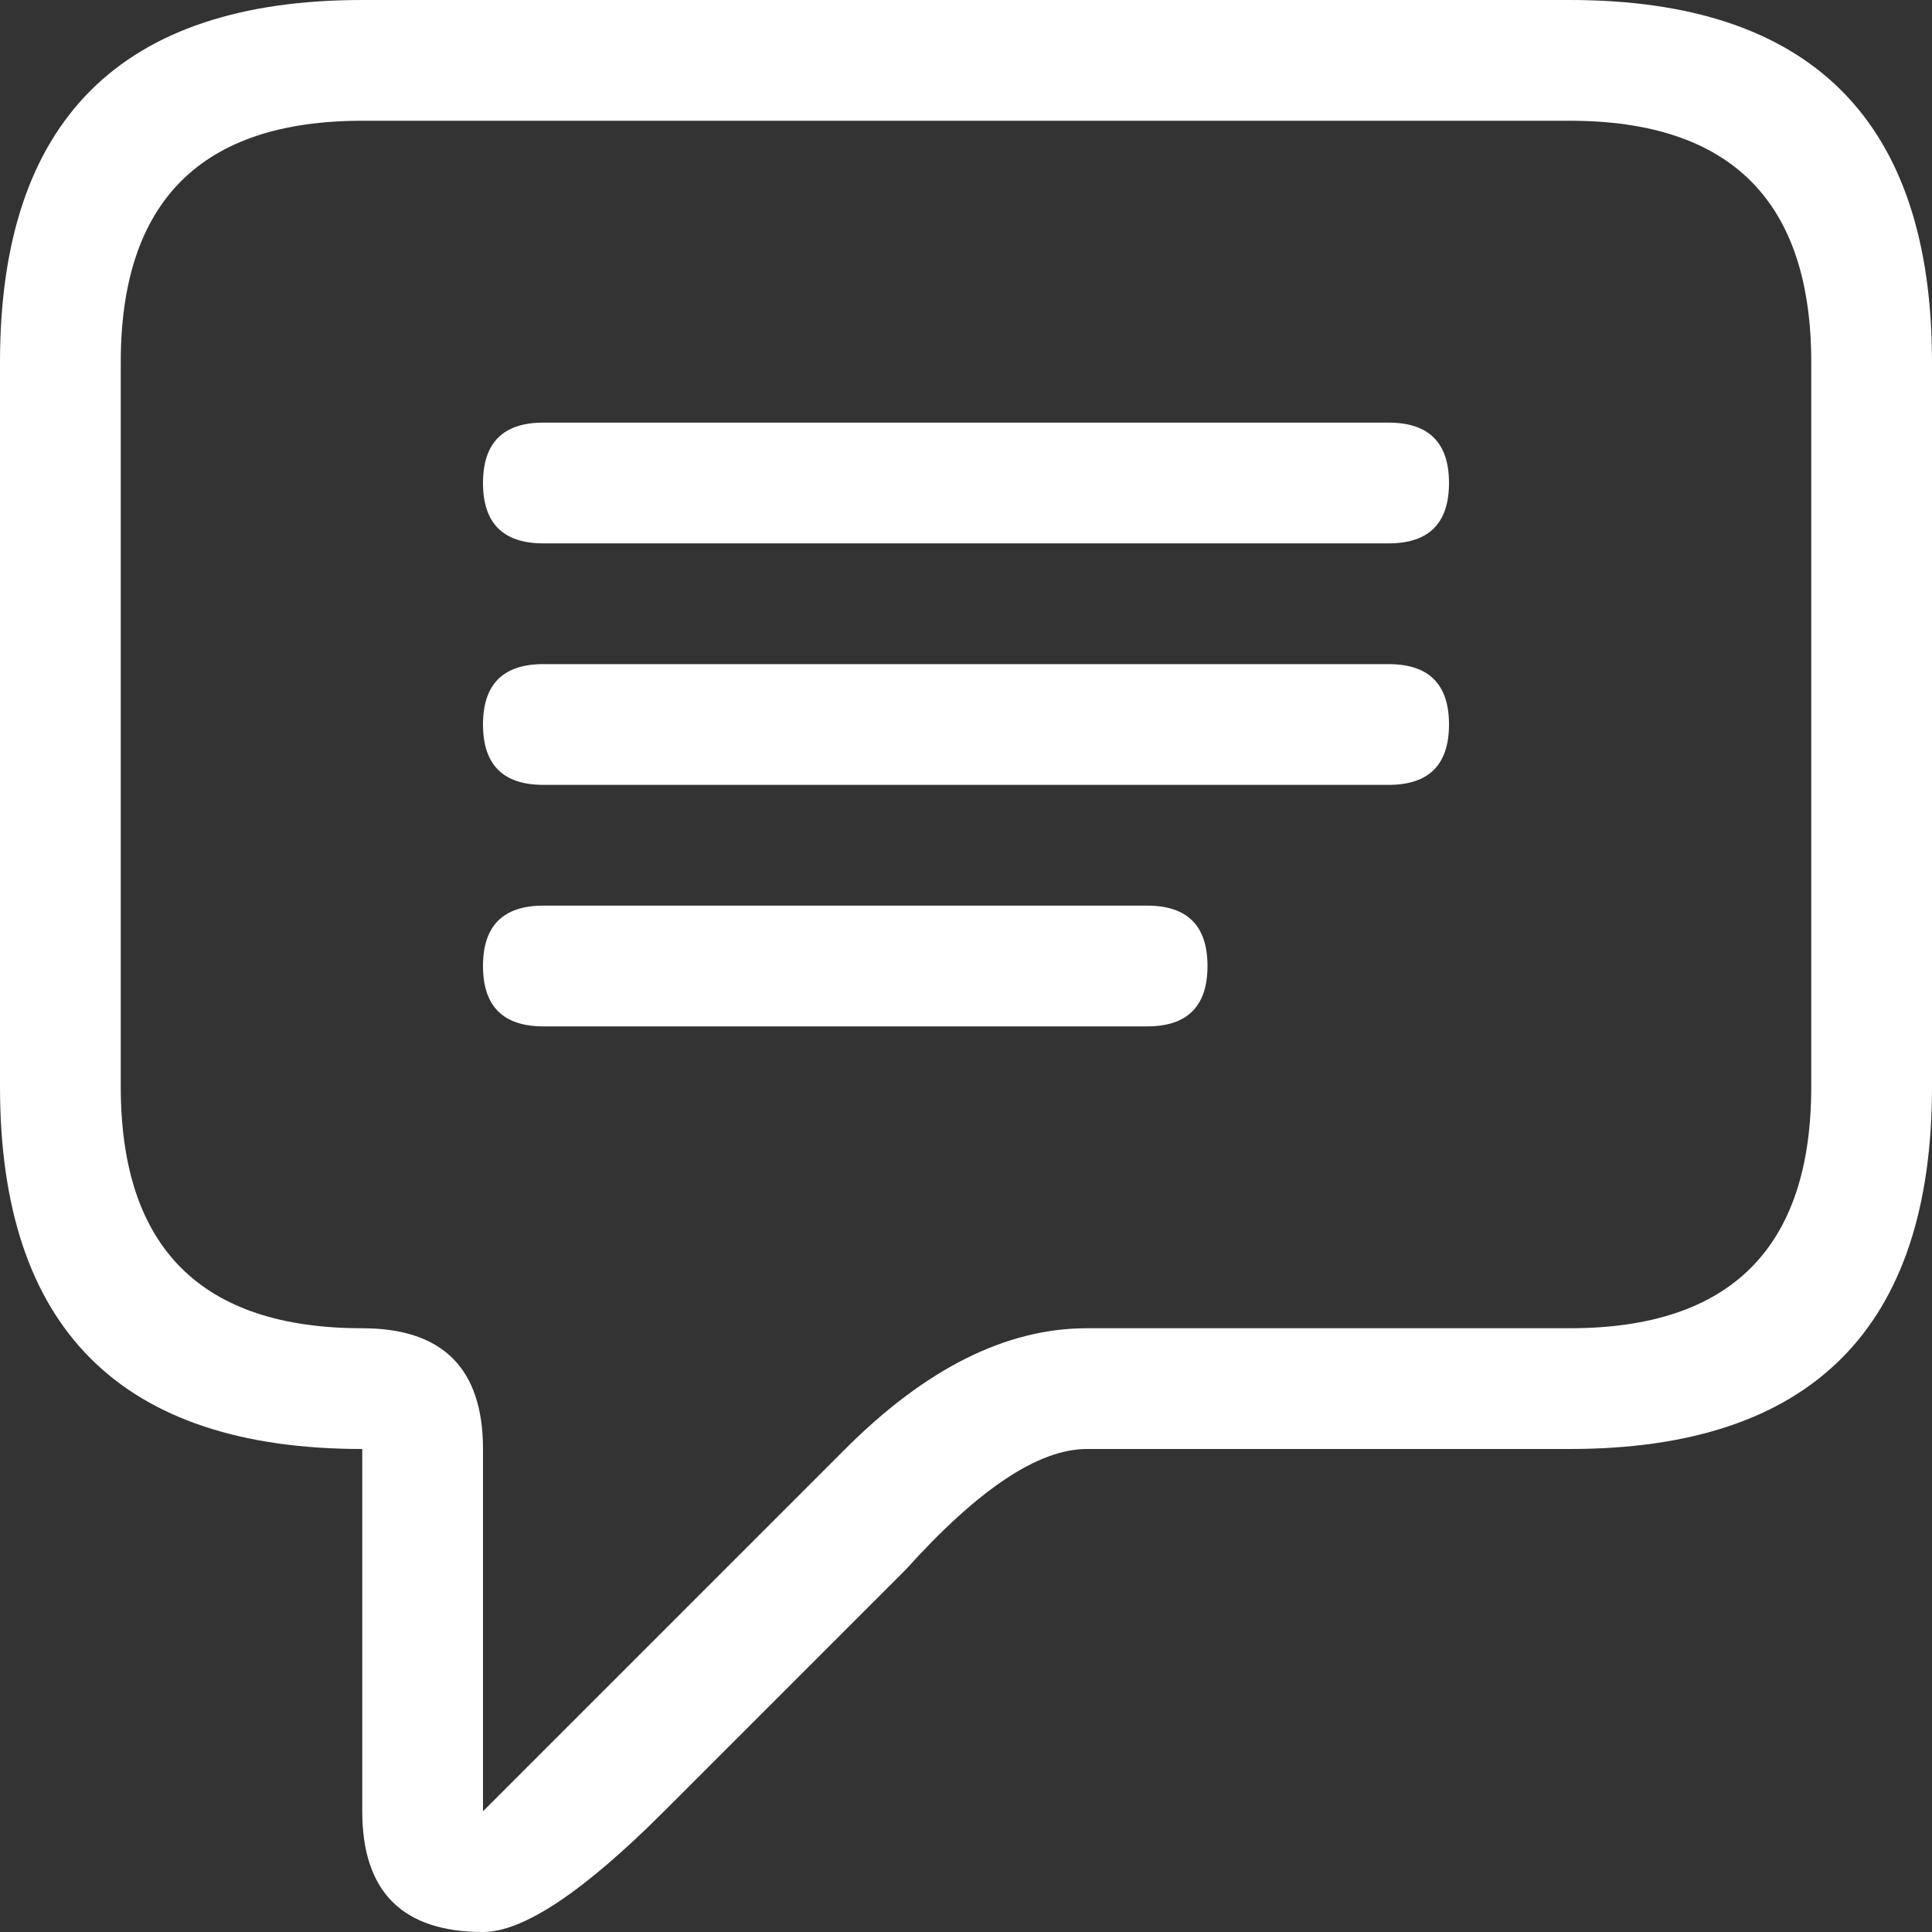 <svg viewBox="0 0 16 16" width="16" height="16" xmlns="http://www.w3.org/2000/svg" fill="#fff" fill-opacity="1">
  <rect x="0" y="0" width="16" height="16" fill="#333333" stroke="none"/>
  <path d="M3 0 13 0Q16 0 16 3L16 9Q16 12 13 12L9 12Q8.4 12 7.5 13L5.5 15Q4.5 16 4 16 3 16 3 15L3 12Q0 12 0 9L0 3Q0 0 3 0M3 1Q1 1 1 3L1 9Q1 11 3 11 4 11 4 12L4 15 7 12Q8 11 9 11L13 11Q15 11 15 9L15 3Q15 1 13 1L3 1M4.5 3.5 11.5 3.5Q12 3.5 12 4 12 4.5 11.5 4.5L4.5 4.5Q4 4.5 4 4 4 3.5 4.5 3.5M4.5 5.5 11.5 5.5Q12 5.5 12 6 12 6.5 11.5 6.5L4.5 6.5Q4 6.5 4 6 4 5.5 4.5 5.5M4.5 7.5 9.5 7.5Q10 7.5 10 8 10 8.5 9.5 8.5L4.5 8.5Q4 8.5 4 8 4 7.5 4.5 7.5"></path>
</svg>

